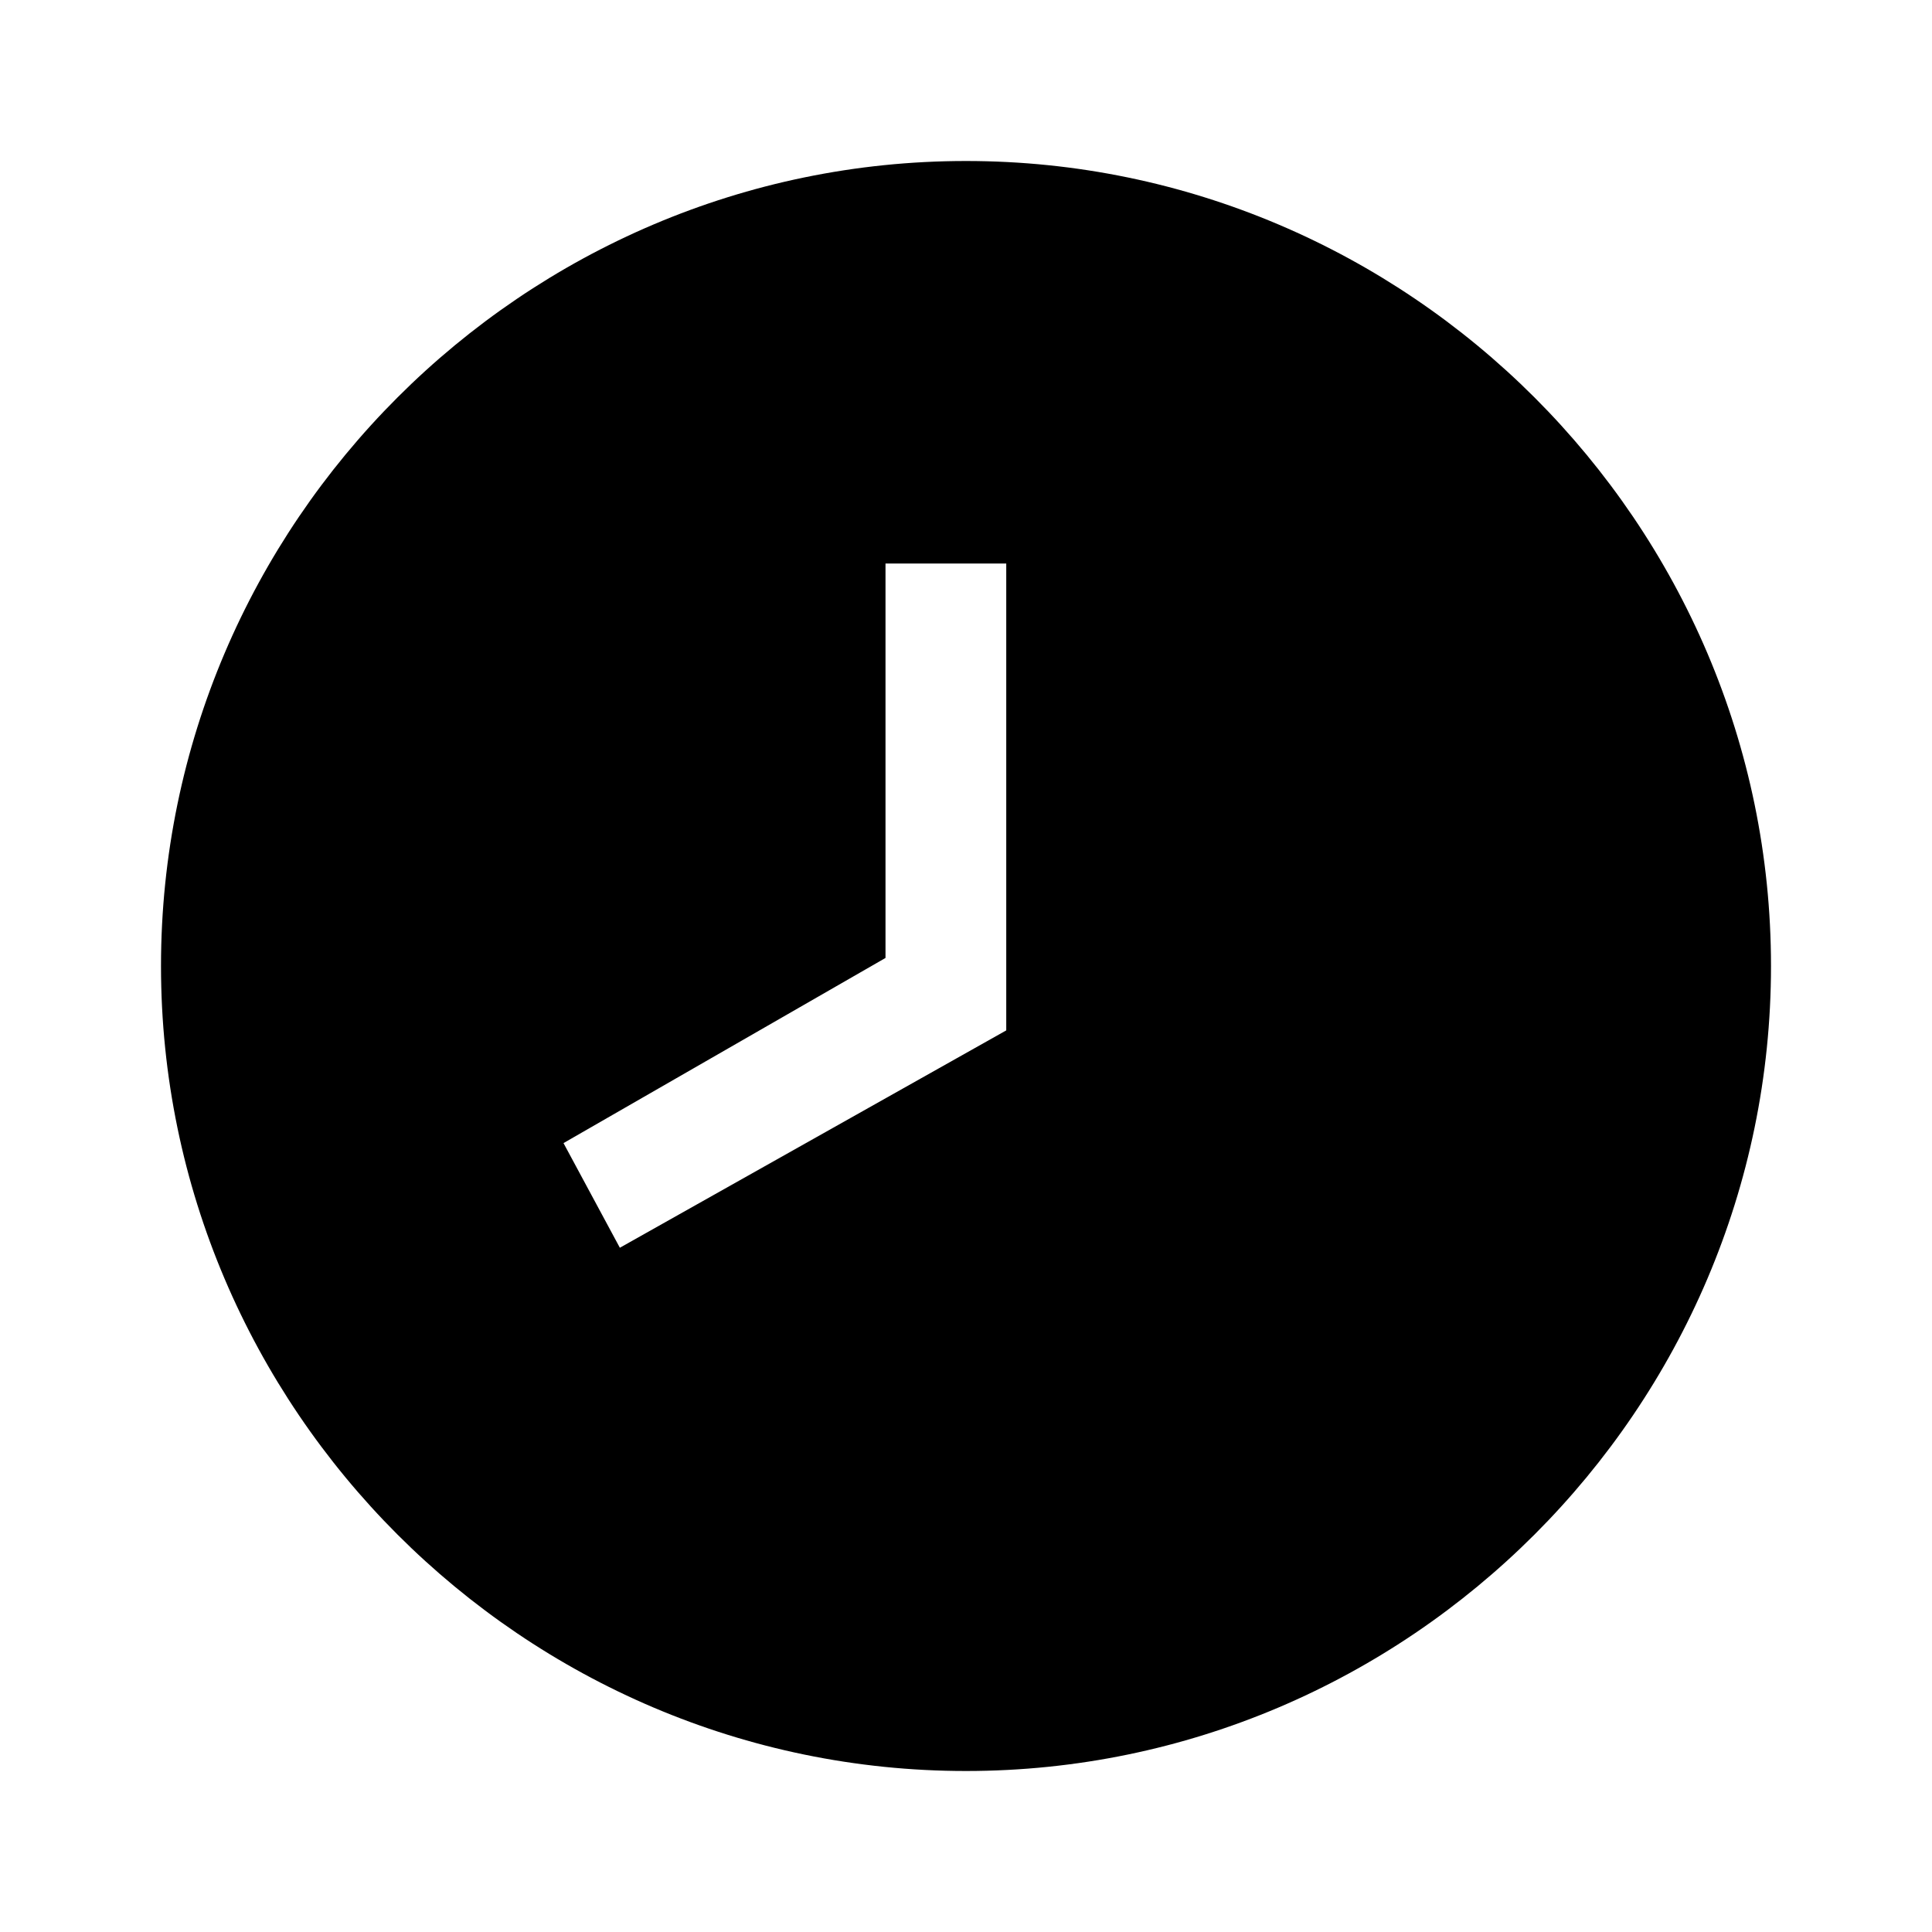 <svg xmlns="http://www.w3.org/2000/svg" viewBox="0 0 24 24"><title>clock-time-eight</title><path d="M12 2C6.5 2 2 6.5 2 12C2 17.5 6.5 22 12 22C17.5 22 22 17.5 22 12S17.5 2 12 2M7.7 15.5L7 14.2L11 11.9V7H12.5V12.8L7.7 15.5Z" /></svg>